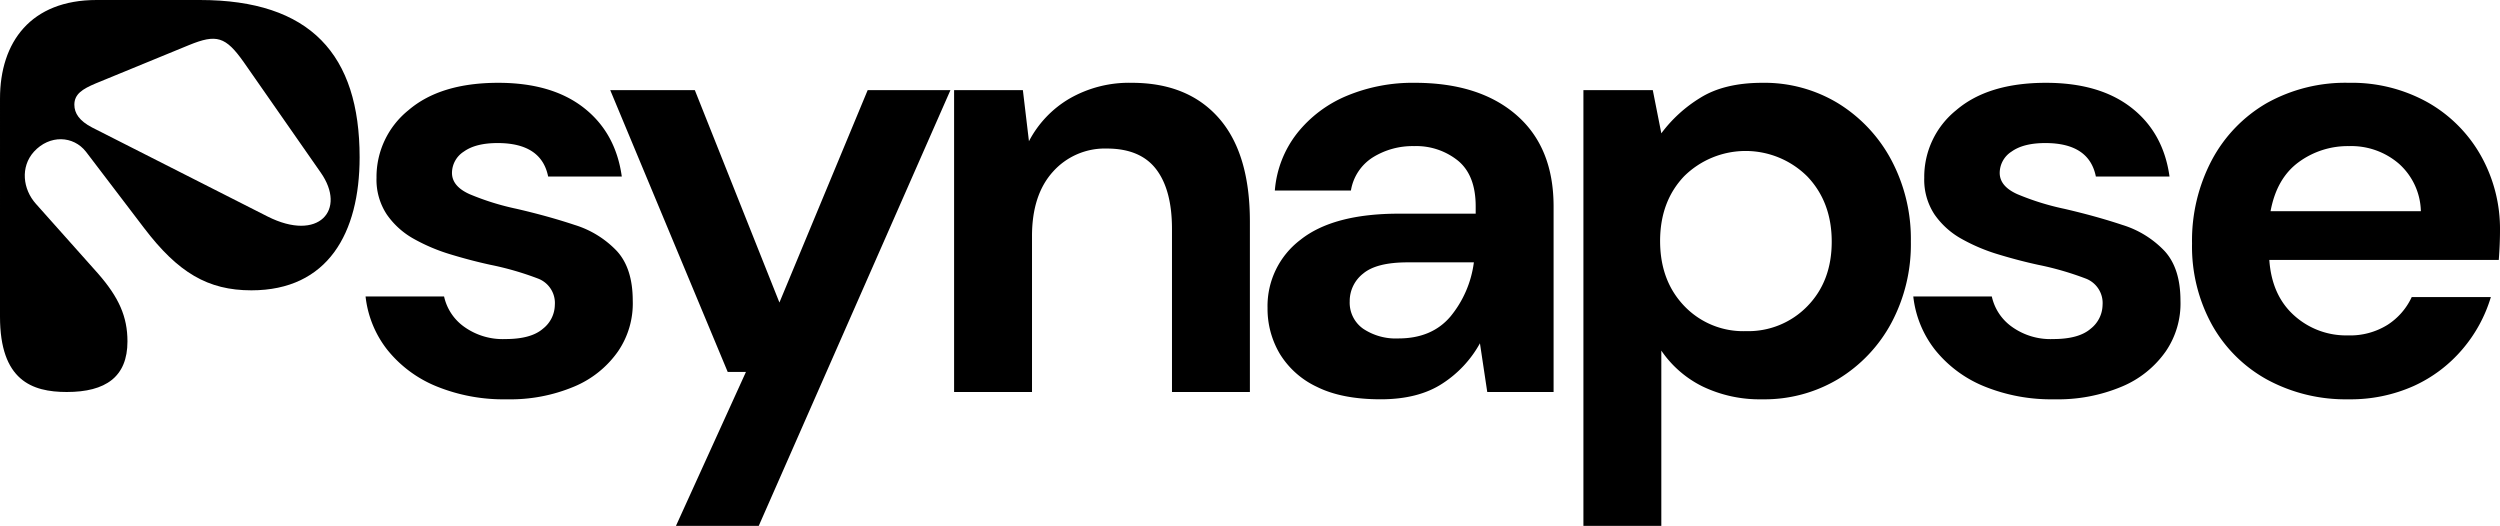 <svg xmlns="http://www.w3.org/2000/svg" viewBox="0 0 600 126.213">
  <g>
    <path d="M150.315,130.626c26.584,0,38.36,13.11,38.36,37.752,0,18.209-7.647,31.927-25.979,31.927-10.439,0-17.601-4.25-25.733-14.932L123.002,167.044c-3.035-3.885-8.74-4.128-12.503,0-3.277,3.641-2.67,8.984.486,12.503l14.931,16.753c4.977,5.705,7.042,10.317,7.042,16.266,0,8.498-5.221,12.139-14.567,12.139-8.376,0-16.024-2.792-16.024-18.088V154.297c0-13.596,7.405-23.671,23.185-23.671ZM124.459,161.217,166.581,182.582c12.261,6.191,19.059-1.578,12.746-10.561L160.876,145.557c-4.37-6.191-6.554-6.798-13.11-4.126l-22.456,9.226c-3.157,1.335-5.099,2.548-5.099,5.098C120.21,157.818,121.425,159.639,124.459,161.217Z" transform="translate(-102.366 -130.626)" fill="currentColor"/>
    <g>
      <path d="M223.988,226.458a42.604,42.604,0,0,1-16.943-3.14,29.256,29.256,0,0,1-11.685-8.692,25.119,25.119,0,0,1-5.258-12.854h18.841a12.118,12.118,0,0,0,4.747,7.229,15.879,15.879,0,0,0,10.005,2.996q6.134,0,8.983-2.484a7.387,7.387,0,0,0,2.849-5.696,6.272,6.272,0,0,0-4.089-6.354,72.251,72.251,0,0,0-11.392-3.287q-4.678-1.019-9.494-2.484a43.55,43.55,0,0,1-8.84-3.725,19.239,19.239,0,0,1-6.498-5.843,15.119,15.119,0,0,1-2.484-8.836,20.541,20.541,0,0,1,7.667-16.214q7.673-6.574,21.548-6.574,12.85,0,20.521,5.989,7.673,5.991,9.129,16.505H233.922q-1.611-8.03-12.125-8.034-5.26,0-8.107,2.045a6.107,6.107,0,0,0-2.849,5.113q0,3.216,4.236,5.112a61.959,61.959,0,0,0,11.249,3.507q7.59,1.753,13.948,3.871a23.446,23.446,0,0,1,10.152,6.28q3.798,4.163,3.8,11.905a20.365,20.365,0,0,1-3.507,12.123A24.2,24.2,0,0,1,240.202,223.389,39.47,39.47,0,0,1,223.988,226.458Z" transform="translate(-102.366 -130.626)" fill="currentColor"/>
      <path d="M264.595,256.839,281.395,219.884h-4.382l-28.193-67.63H269.124l20.303,50.978,21.183-50.978h19.864l-46.012,104.586Z" transform="translate(-102.366 -130.626)" fill="currentColor"/>
      <path d="M331.349,224.704V152.253h16.507l1.458,12.27a25.496,25.496,0,0,1,9.716-10.225,28.643,28.643,0,0,1,14.97-3.798q13.439,0,20.89,8.472,7.447,8.476,7.449,24.832v40.9H383.641V185.558q0-9.346-3.796-14.314-3.804-4.966-11.832-4.967a16.684,16.684,0,0,0-12.929,5.549q-5.04,5.554-5.036,15.485v37.393Z" transform="translate(-102.366 -130.626)" fill="currentColor"/>
      <path d="M433.746,226.458q-9.349,0-15.339-2.996a20.707,20.707,0,0,1-8.911-7.96,21.177,21.177,0,0,1-2.92-10.954,19.938,19.938,0,0,1,7.889-16.361q7.887-6.279,23.664-6.28h18.401v-1.753q0-7.45-4.236-10.956A15.949,15.949,0,0,0,441.778,165.692a18.084,18.084,0,0,0-9.934,2.702,11.635,11.635,0,0,0-5.258,7.96H408.327a25.49,25.49,0,0,1,5.333-13.73,29.86,29.86,0,0,1,11.903-8.985,41.046,41.046,0,0,1,16.361-3.14q15.483,0,24.393,7.743,8.909,7.745,8.911,21.91v44.551h-15.921l-1.755-11.685a26.971,26.971,0,0,1-8.983,9.641Q442.798,226.455,433.746,226.458Zm4.236-14.607q8.03,0,12.49-5.258a25.565,25.565,0,0,0,5.623-13.001h-15.921q-7.453,0-10.663,2.702a8.36,8.36,0,0,0-3.214,6.647,7.645,7.645,0,0,0,3.214,6.572A14.064,14.064,0,0,0,437.982,211.85Z" transform="translate(-102.366 -130.626)" fill="currentColor"/>
      <path d="M482.385,256.839v-104.586h16.65l2.049,10.372a33.243,33.243,0,0,1,9.272-8.474q5.771-3.649,14.974-3.651a34.038,34.038,0,0,1,18.259,4.967,35.616,35.616,0,0,1,12.707,13.585,40.407,40.407,0,0,1,4.676,19.572,39.99,39.99,0,0,1-4.676,19.501A35.202,35.202,0,0,1,543.588,221.564a34.412,34.412,0,0,1-18.259,4.894,31.599,31.599,0,0,1-14.316-3.069,25.748,25.748,0,0,1-9.93-8.618v42.069Zm39.002-46.743a19.742,19.742,0,0,0,14.752-5.989q5.843-5.985,5.841-15.483,0-9.492-5.841-15.63a20.986,20.986,0,0,0-29.579-.073q-5.771,6.065-5.769,15.556,0,9.498,5.769,15.556A19.55,19.55,0,0,0,521.387,210.097Z" transform="translate(-102.366 -130.626)" fill="currentColor"/>
      <path d="M595.444,226.458a42.638,42.638,0,0,1-16.947-3.14,29.256,29.256,0,0,1-11.685-8.692,25.187,25.187,0,0,1-5.258-12.854h18.845a12.101,12.101,0,0,0,4.747,7.229,15.872,15.872,0,0,0,10.005,2.996q6.134,0,8.983-2.484a7.399,7.399,0,0,0,2.849-5.696,6.277,6.277,0,0,0-4.089-6.354,72.319,72.319,0,0,0-11.396-3.287q-4.678-1.019-9.494-2.484a43.42,43.42,0,0,1-8.836-3.725,19.29,19.29,0,0,1-6.502-5.843,15.118,15.118,0,0,1-2.48-8.836,20.541,20.541,0,0,1,7.667-16.214q7.667-6.574,21.544-6.574,12.856,0,20.525,5.989,7.667,5.991,9.129,16.505H605.374q-1.605-8.03-12.121-8.034-5.26,0-8.107,2.045a6.097,6.097,0,0,0-2.849,5.113q0,3.216,4.236,5.112a61.905,61.905,0,0,0,11.245,3.507q7.596,1.753,13.952,3.871a23.446,23.446,0,0,1,10.152,6.28q3.798,4.163,3.796,11.905a20.335,20.335,0,0,1-3.503,12.123,24.235,24.235,0,0,1-10.52,8.472A39.45,39.45,0,0,1,595.444,226.458Z" transform="translate(-102.366 -130.626)" fill="currentColor"/>
      <path d="M665.995,226.458a39.535,39.535,0,0,1-19.428-4.676,33.803,33.803,0,0,1-13.294-13.145,38.884,38.884,0,0,1-4.818-19.574,41.327,41.327,0,0,1,4.747-20.01,34.452,34.452,0,0,1,13.143-13.658,38.64,38.64,0,0,1,19.792-4.894,37.339,37.339,0,0,1,18.845,4.674,33.623,33.623,0,0,1,12.783,12.783,35.906,35.906,0,0,1,4.6,18.039c0,1.074-.028,2.191-.075,3.36s-.123,2.387-.218,3.651H647.003q.582,8.473,5.916,13.292a18.596,18.596,0,0,0,12.929,4.82,16.972,16.972,0,0,0,9.565-2.556,15.809,15.809,0,0,0,5.769-6.647H700.175a34.491,34.491,0,0,1-6.792,12.49,33.523,33.523,0,0,1-11.685,8.838A37.001,37.001,0,0,1,665.995,226.458Zm.143-60.766a19.912,19.912,0,0,0-12.121,3.871q-5.26,3.872-6.72,11.758h36.078a15.761,15.761,0,0,0-5.258-11.394A17.497,17.497,0,0,0,666.138,165.692Z" transform="translate(-102.366 -130.626)" fill="currentColor"/>
    </g>
  </g>
</svg>
